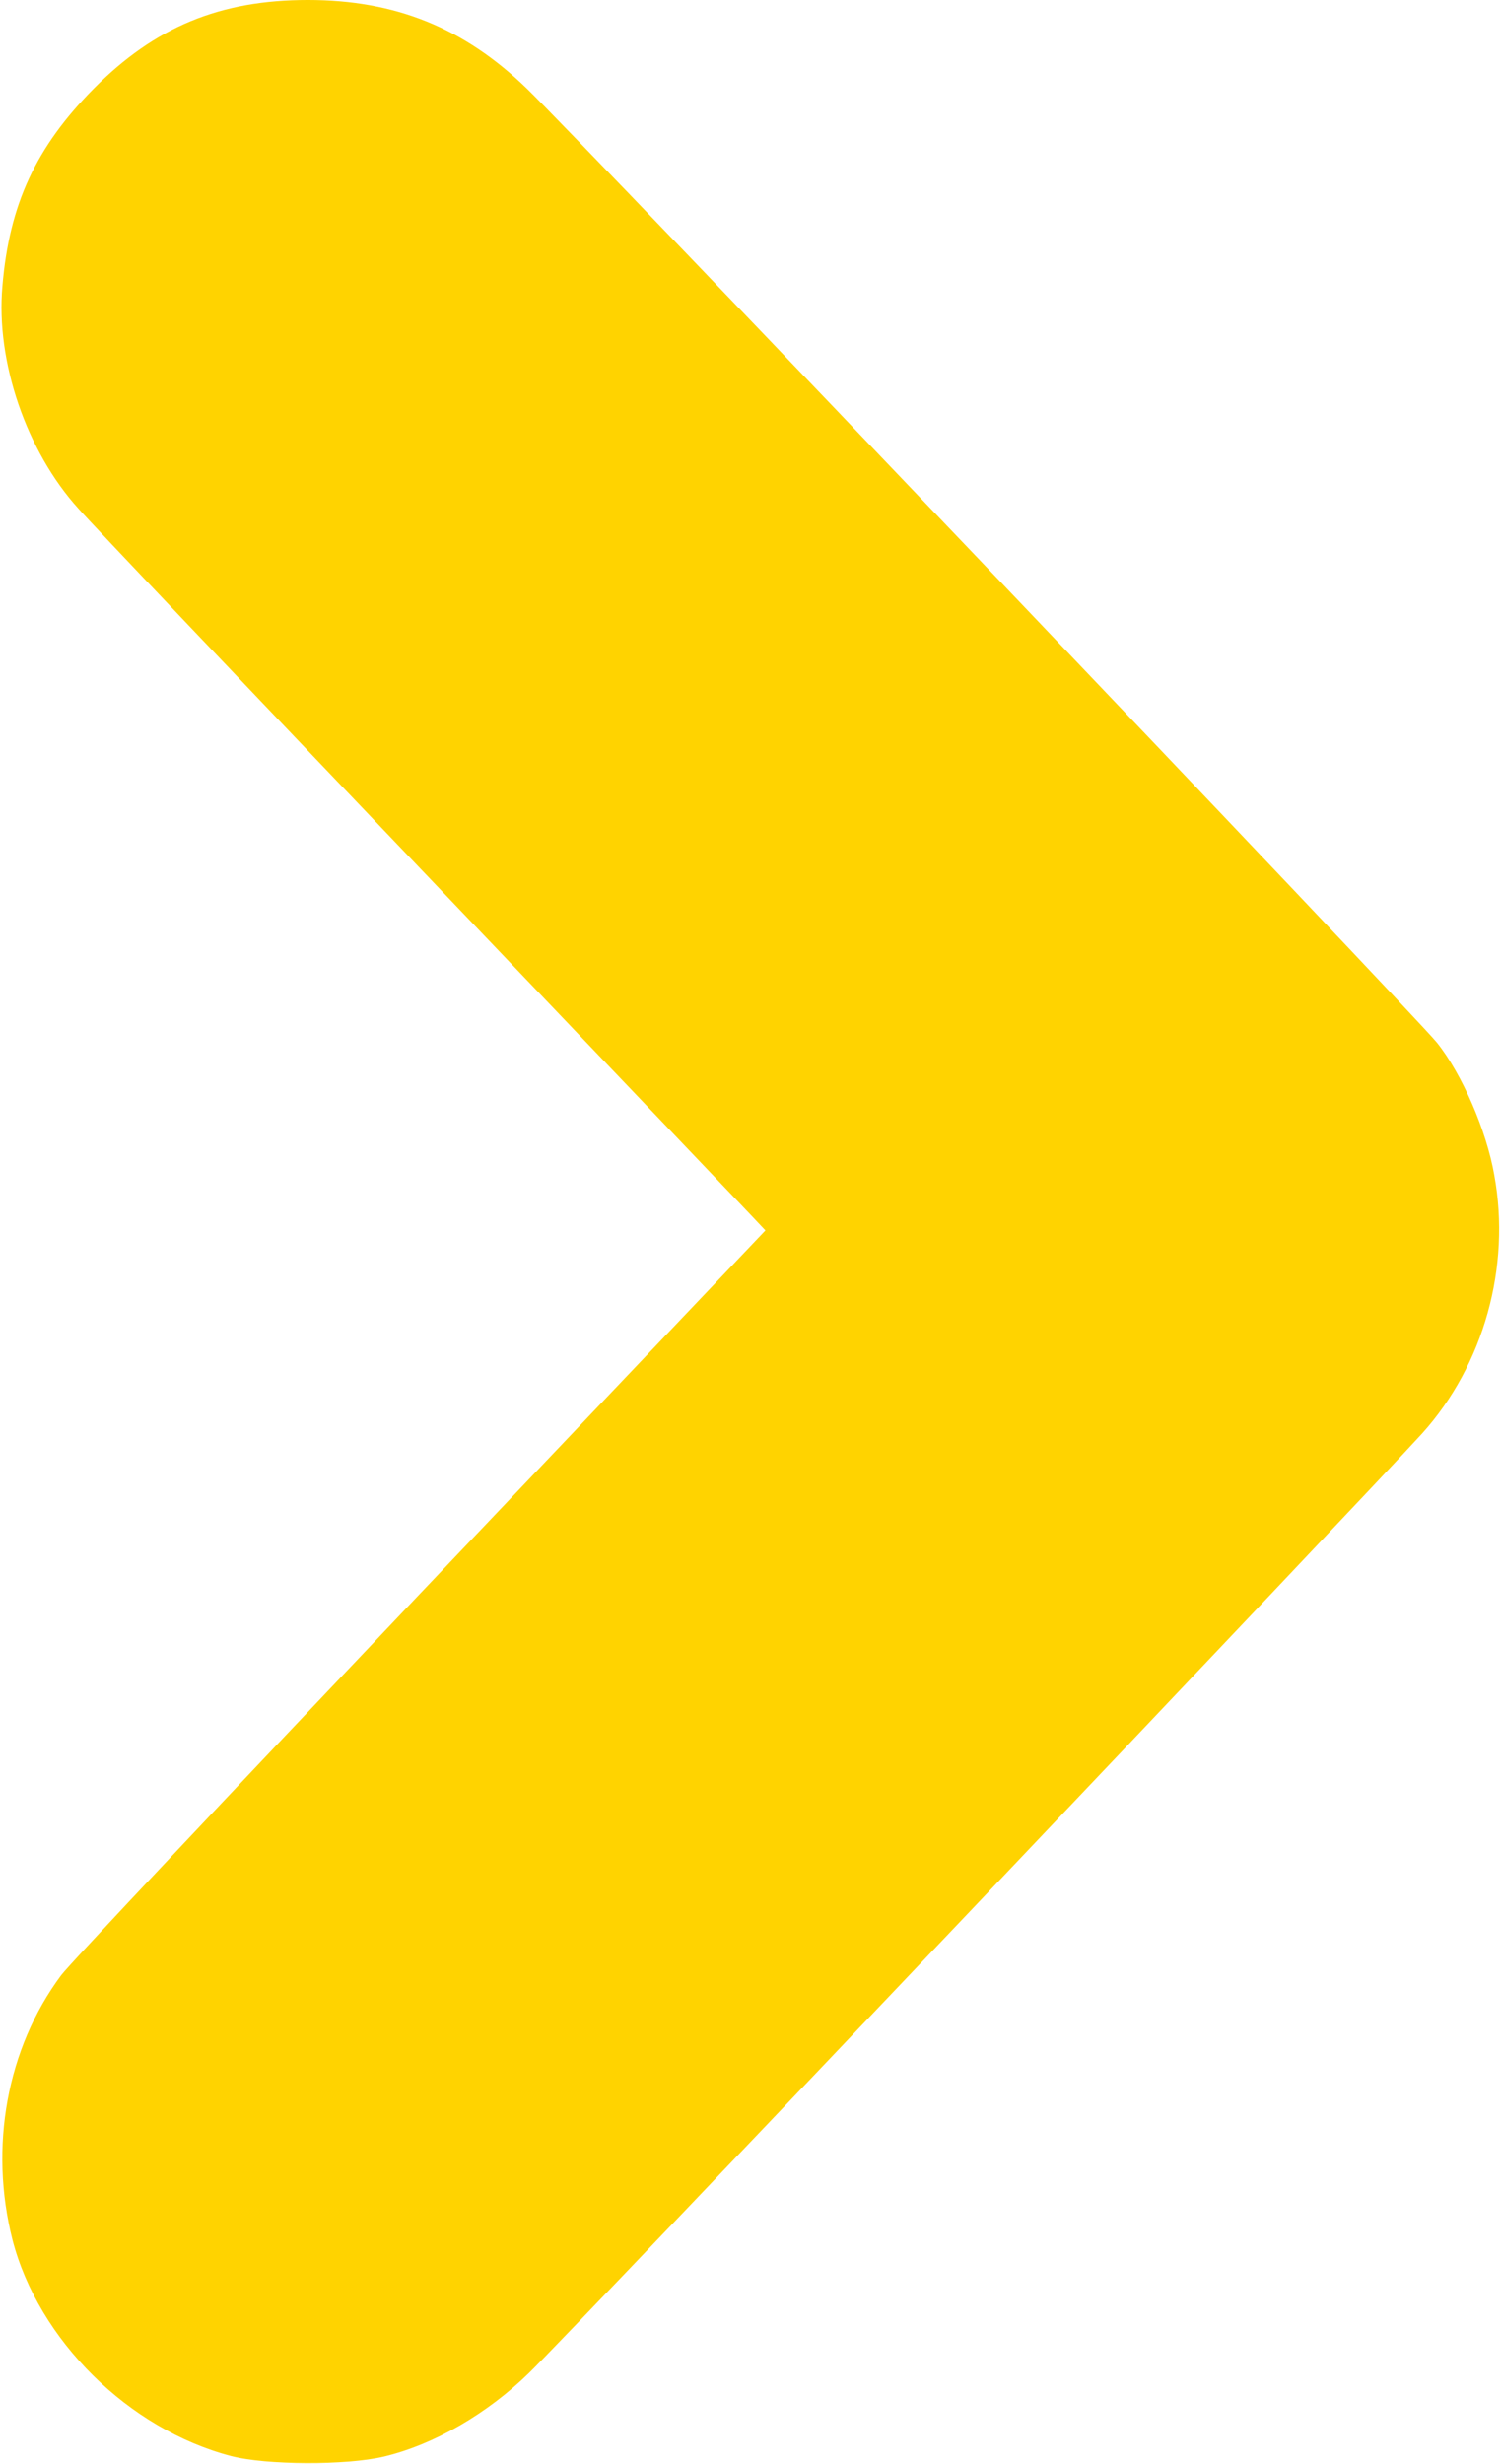 <!DOCTYPE svg PUBLIC "-//W3C//DTD SVG 20010904//EN" "http://www.w3.org/TR/2001/REC-SVG-20010904/DTD/svg10.dtd">
<svg version="1.0" xmlns="http://www.w3.org/2000/svg" width="312px" height="512px" viewBox="0 0 3120 5120" preserveAspectRatio="xMidYMid meet">
<g id="layer101" fill="#ffd300" stroke="none">
 <path d="M480 5104 c-213 -56 -400 -241 -454 -449 -49 -193 -12 -398 101 -550 16 -22 353 -379 747 -794 l717 -754 -34 -36 c-19 -20 -328 -344 -688 -721 -360 -377 -678 -711 -706 -743 -108 -119 -172 -306 -158 -462 14 -170 70 -290 190 -411 127 -128 262 -184 445 -184 182 0 325 58 455 184 107 103 1854 1934 1892 1983 52 65 103 183 119 275 35 191 -22 395 -150 537 -106 117 -1781 1880 -1856 1952 -88 86 -198 149 -301 174 -80 19 -246 18 -319 -1z"/>
 </g>

</svg>